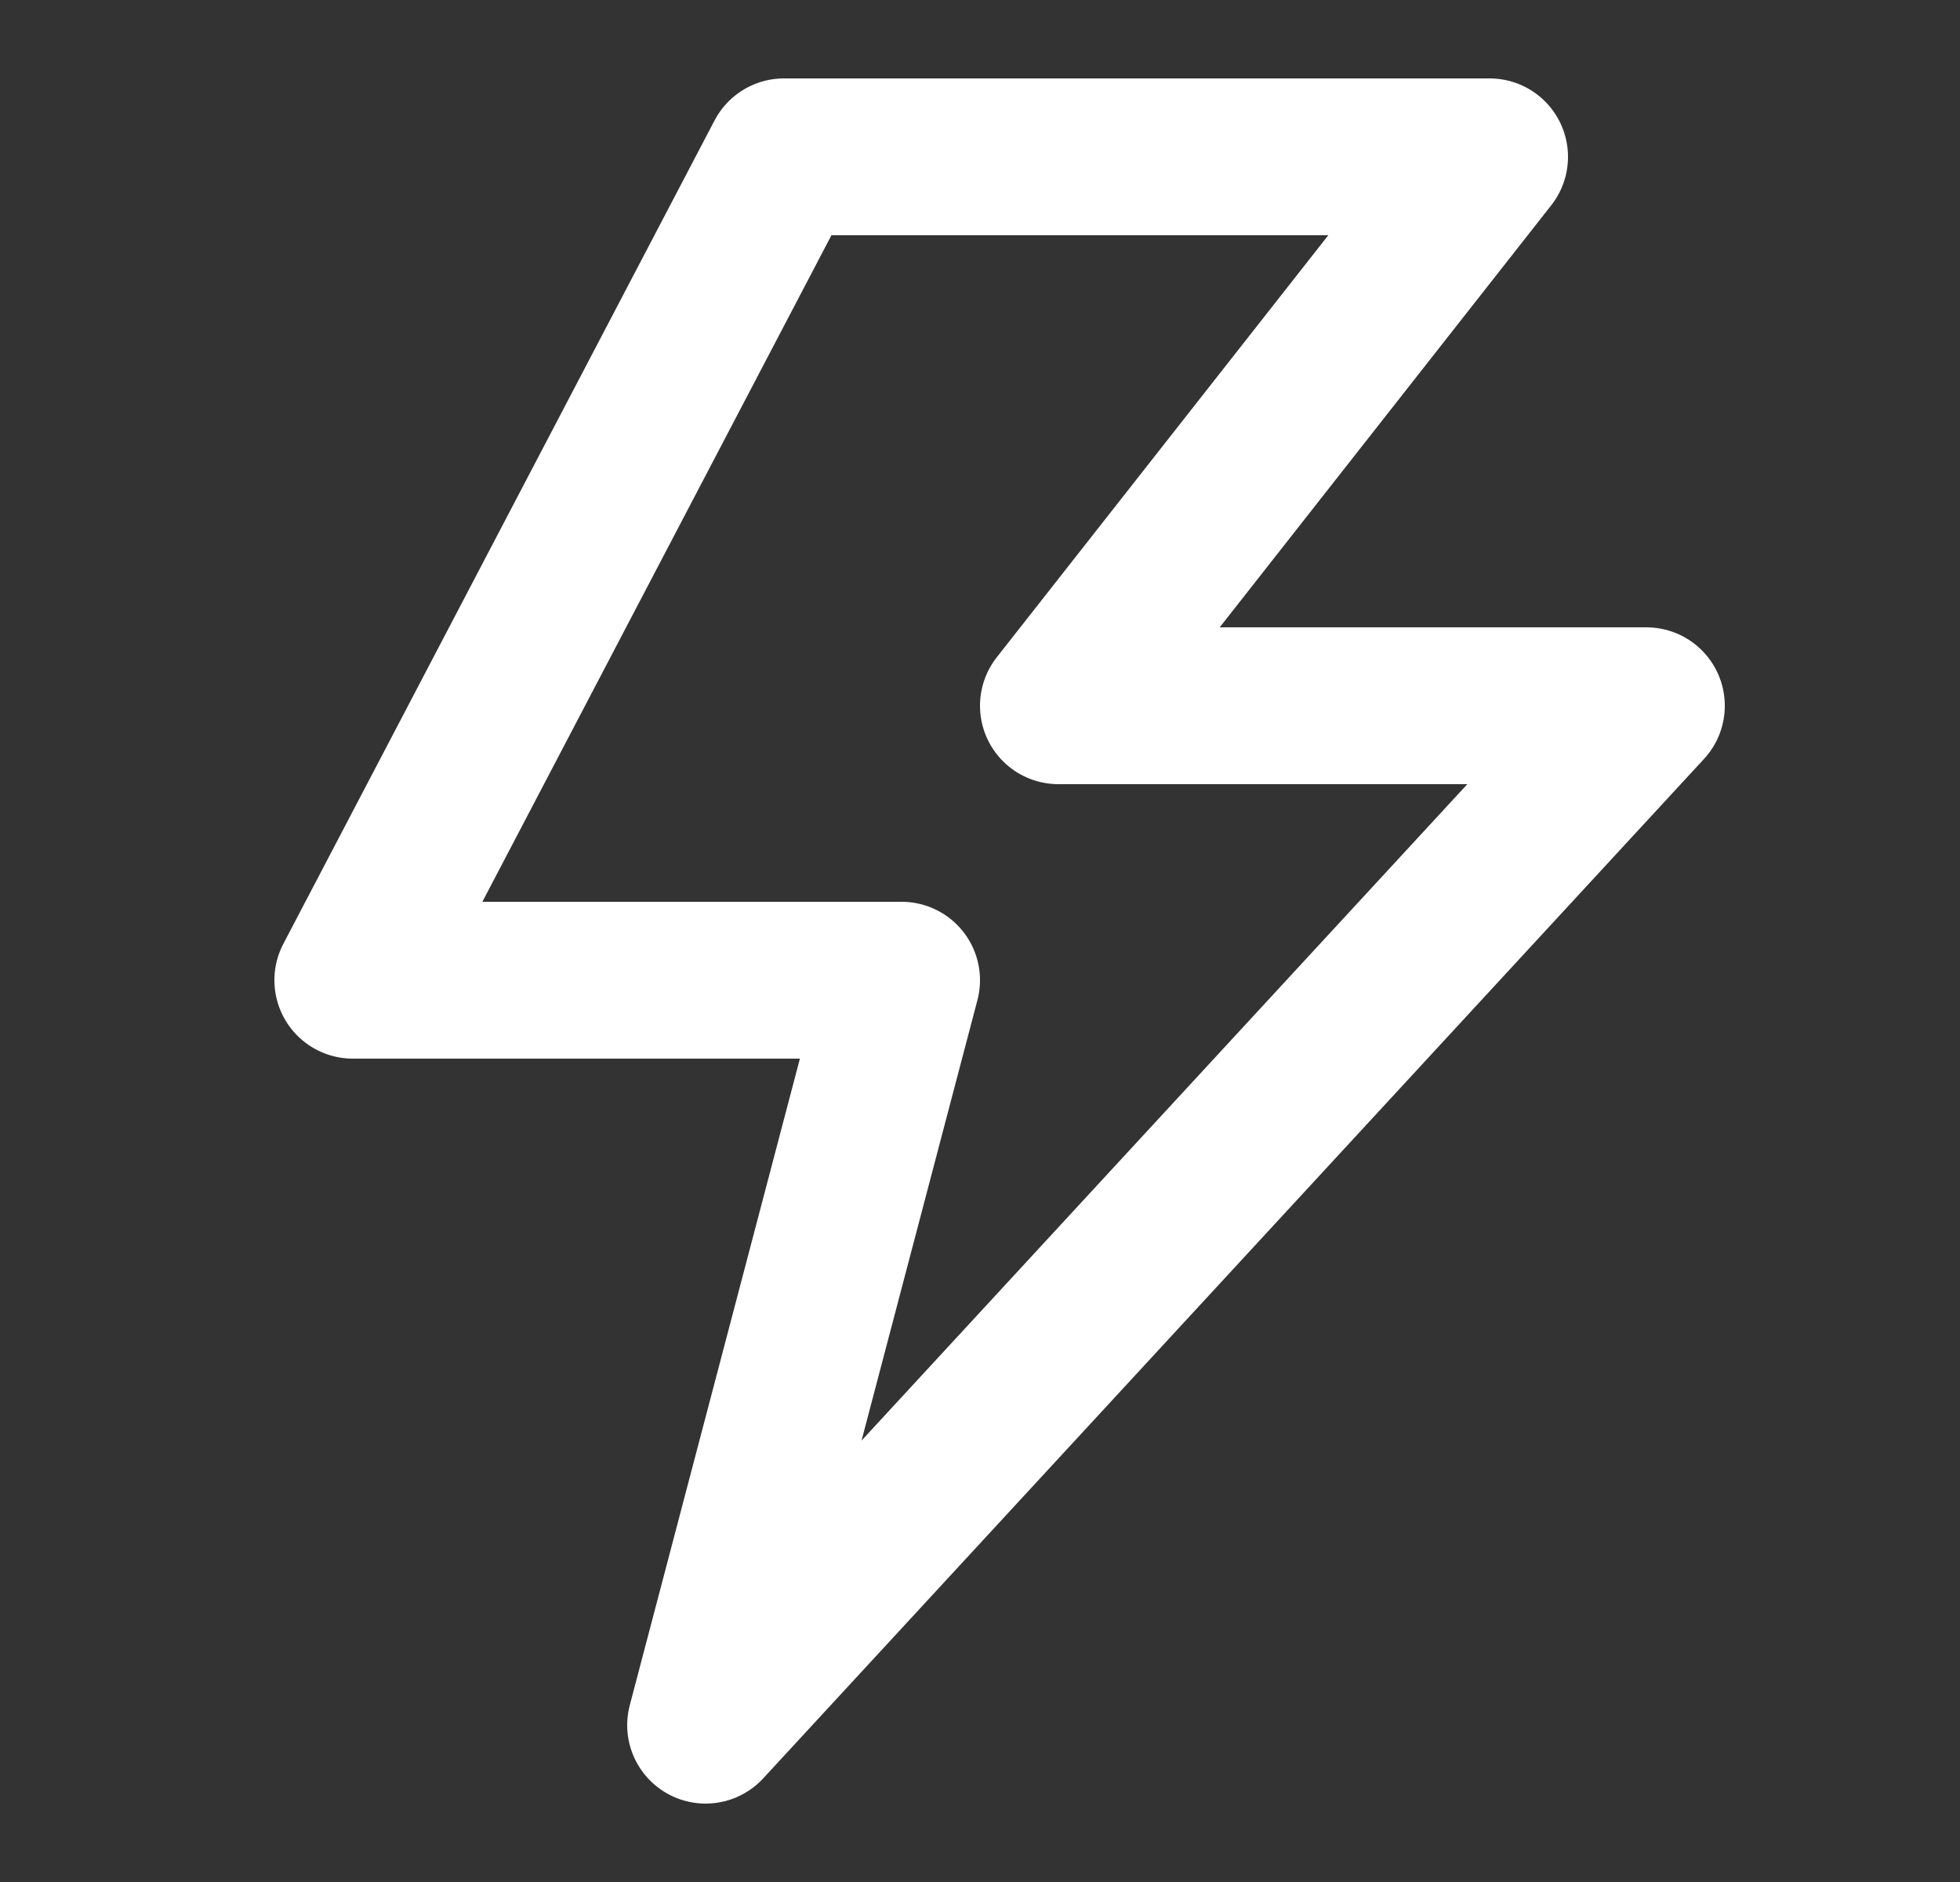 <svg width="25" height="24" viewBox="0 0 25 24" fill="none" xmlns="http://www.w3.org/2000/svg">
<rect x="0" y="0" width="25" height="24" fill="#333333" stroke="none"/>
<path d="M10 2H19L13.5 9H21L9 22L11.5 12.5H4.5L10 2Z" stroke="white" stroke-width="2" stroke-linejoin="round"/>
</svg>

